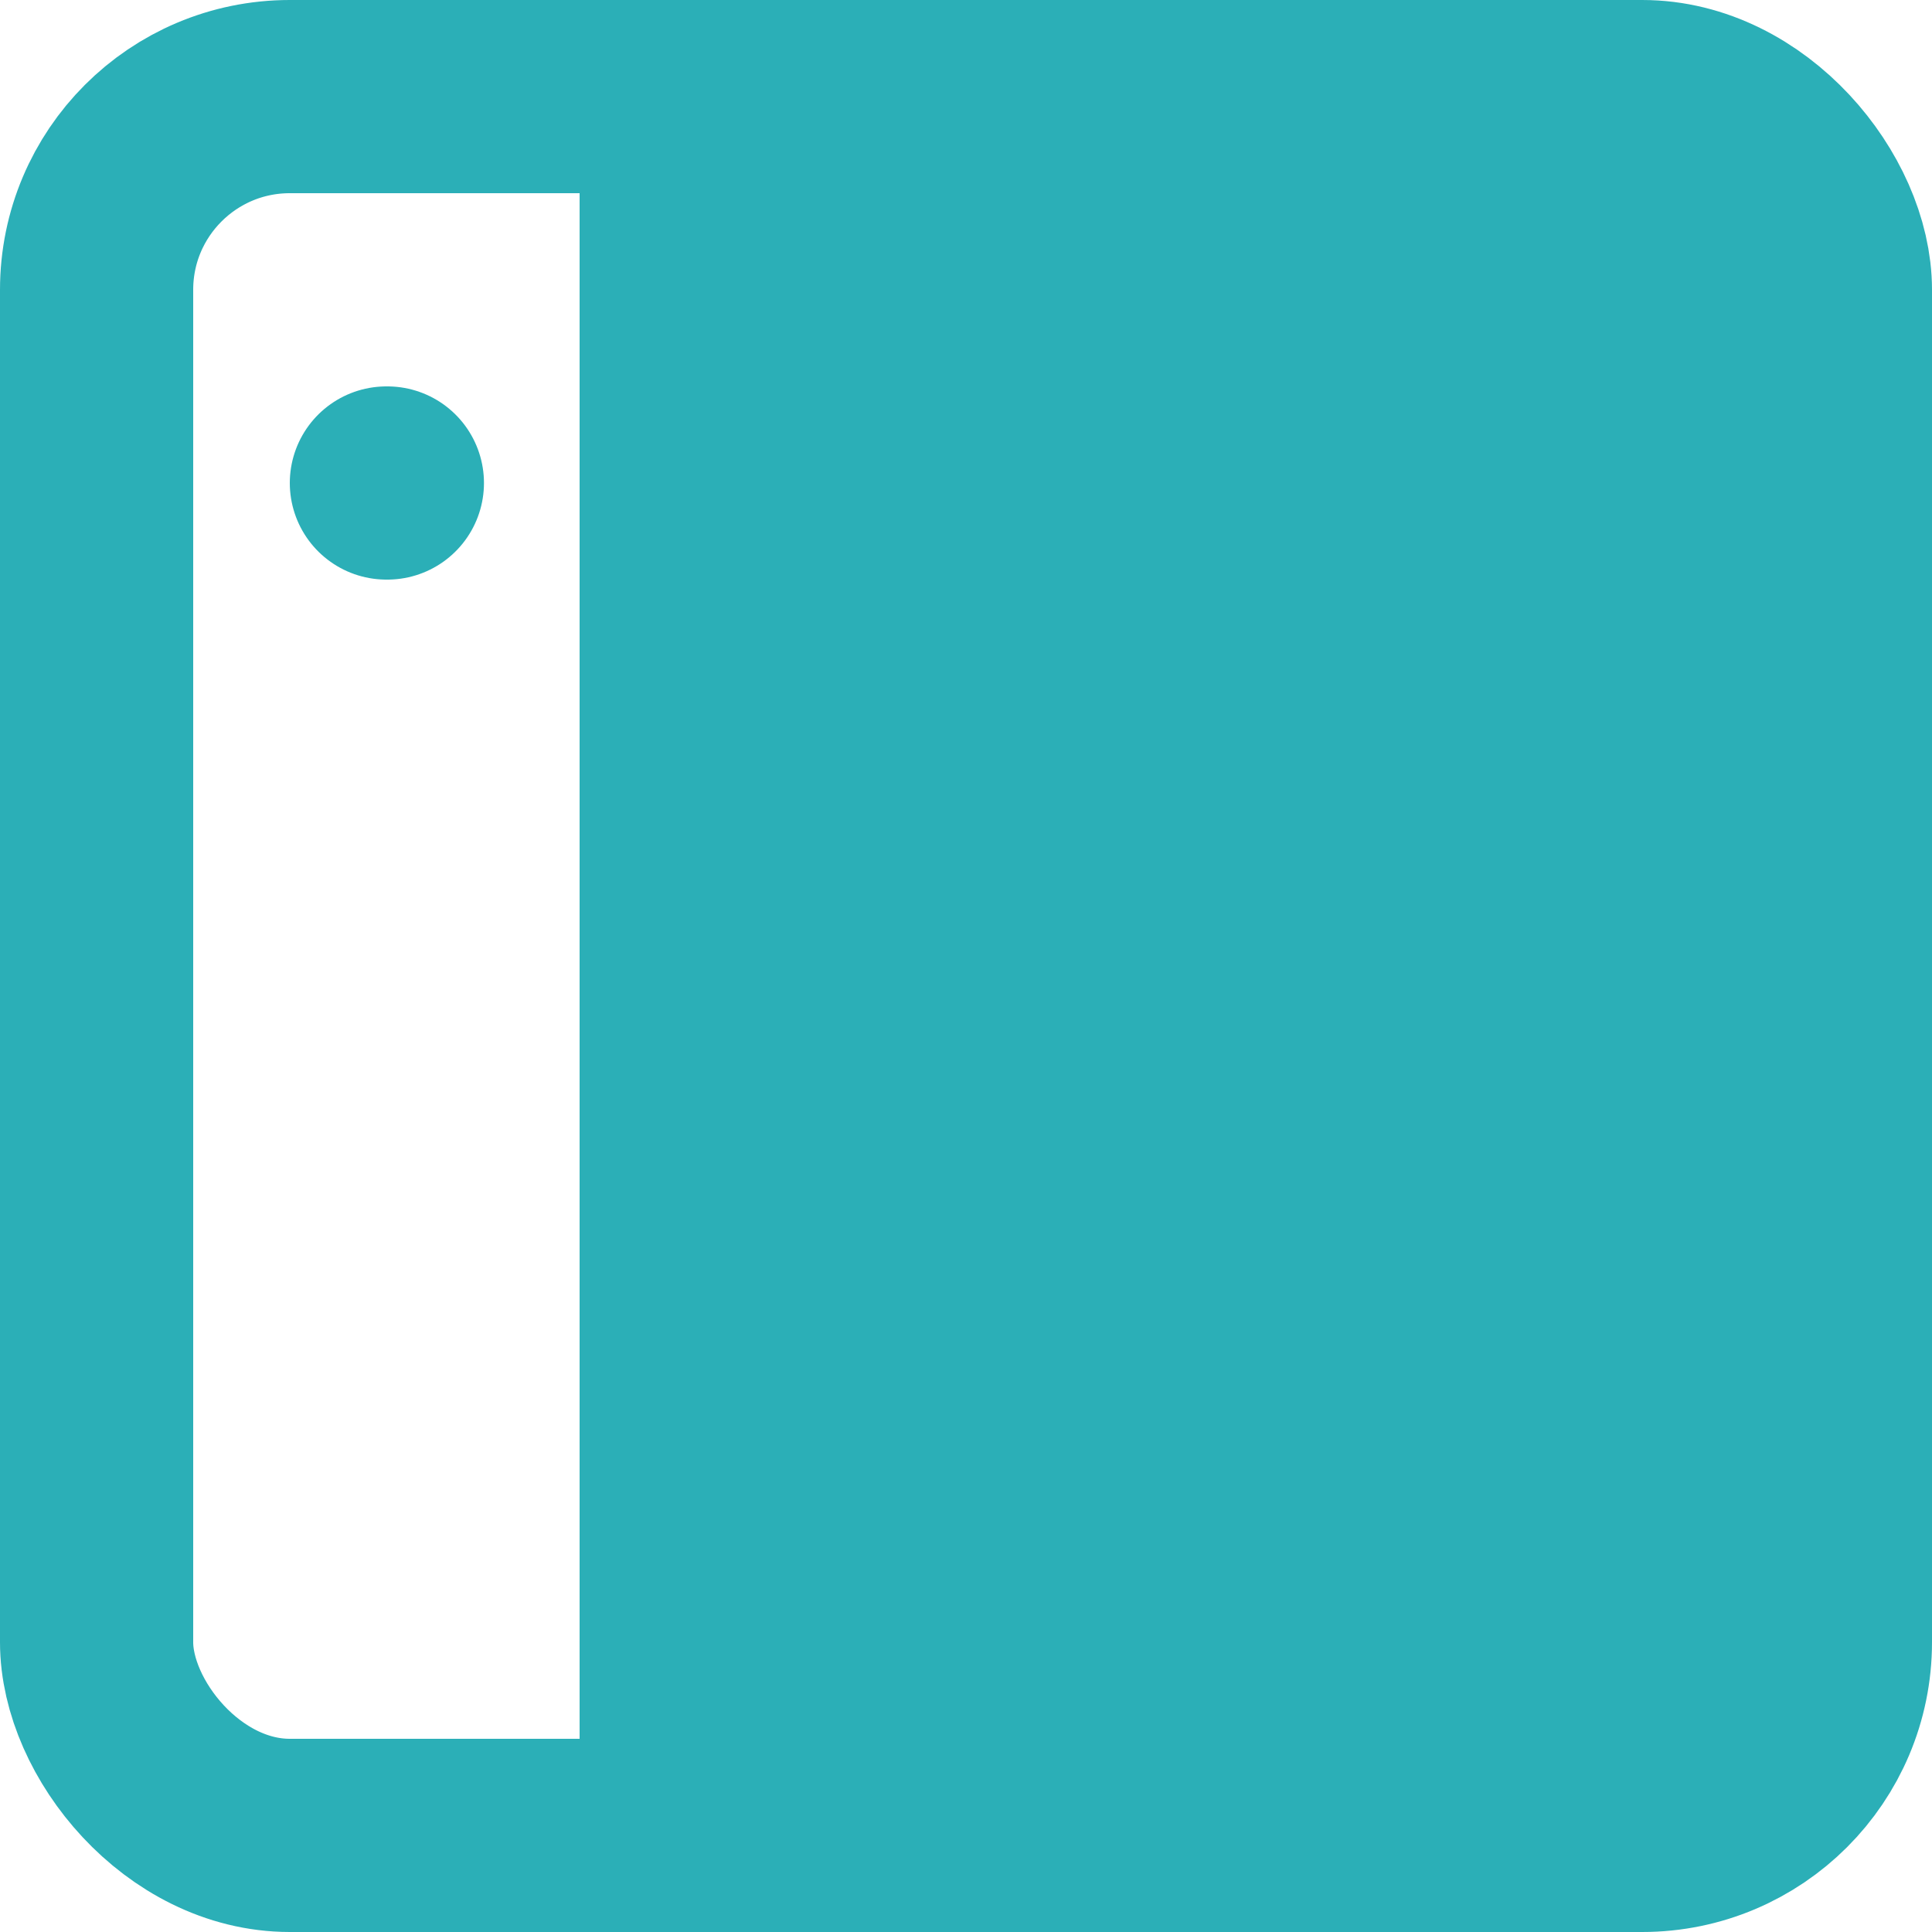 <svg xmlns="http://www.w3.org/2000/svg" width="20" height="20" viewBox="0 0 20 20">
    <g transform="translate(4109 -4556)">
        <g transform="translate(-4111 4554)">
            <rect width="18" height="18" rx="2" transform="translate(3 3)" fill="none"
                stroke="#2bafb7" stroke-linecap="round" stroke-linejoin="round" stroke-width="2" />
            <line y2="18" transform="translate(9 3)" fill="none" stroke="#2bafb7"
                stroke-linecap="round" stroke-linejoin="round" stroke-width="2" />
            <line x2="0.01" transform="translate(6 7)" fill="none" stroke="#2bafb7"
                stroke-linecap="round" stroke-linejoin="round" stroke-width="2" />
        </g>
        <rect width="17" height="11.649"
            transform="matrix(0.017, -1, 1, 0.017, -4102.148, 4574.438)" fill="#2bafb7" />
    </g>
</svg>
